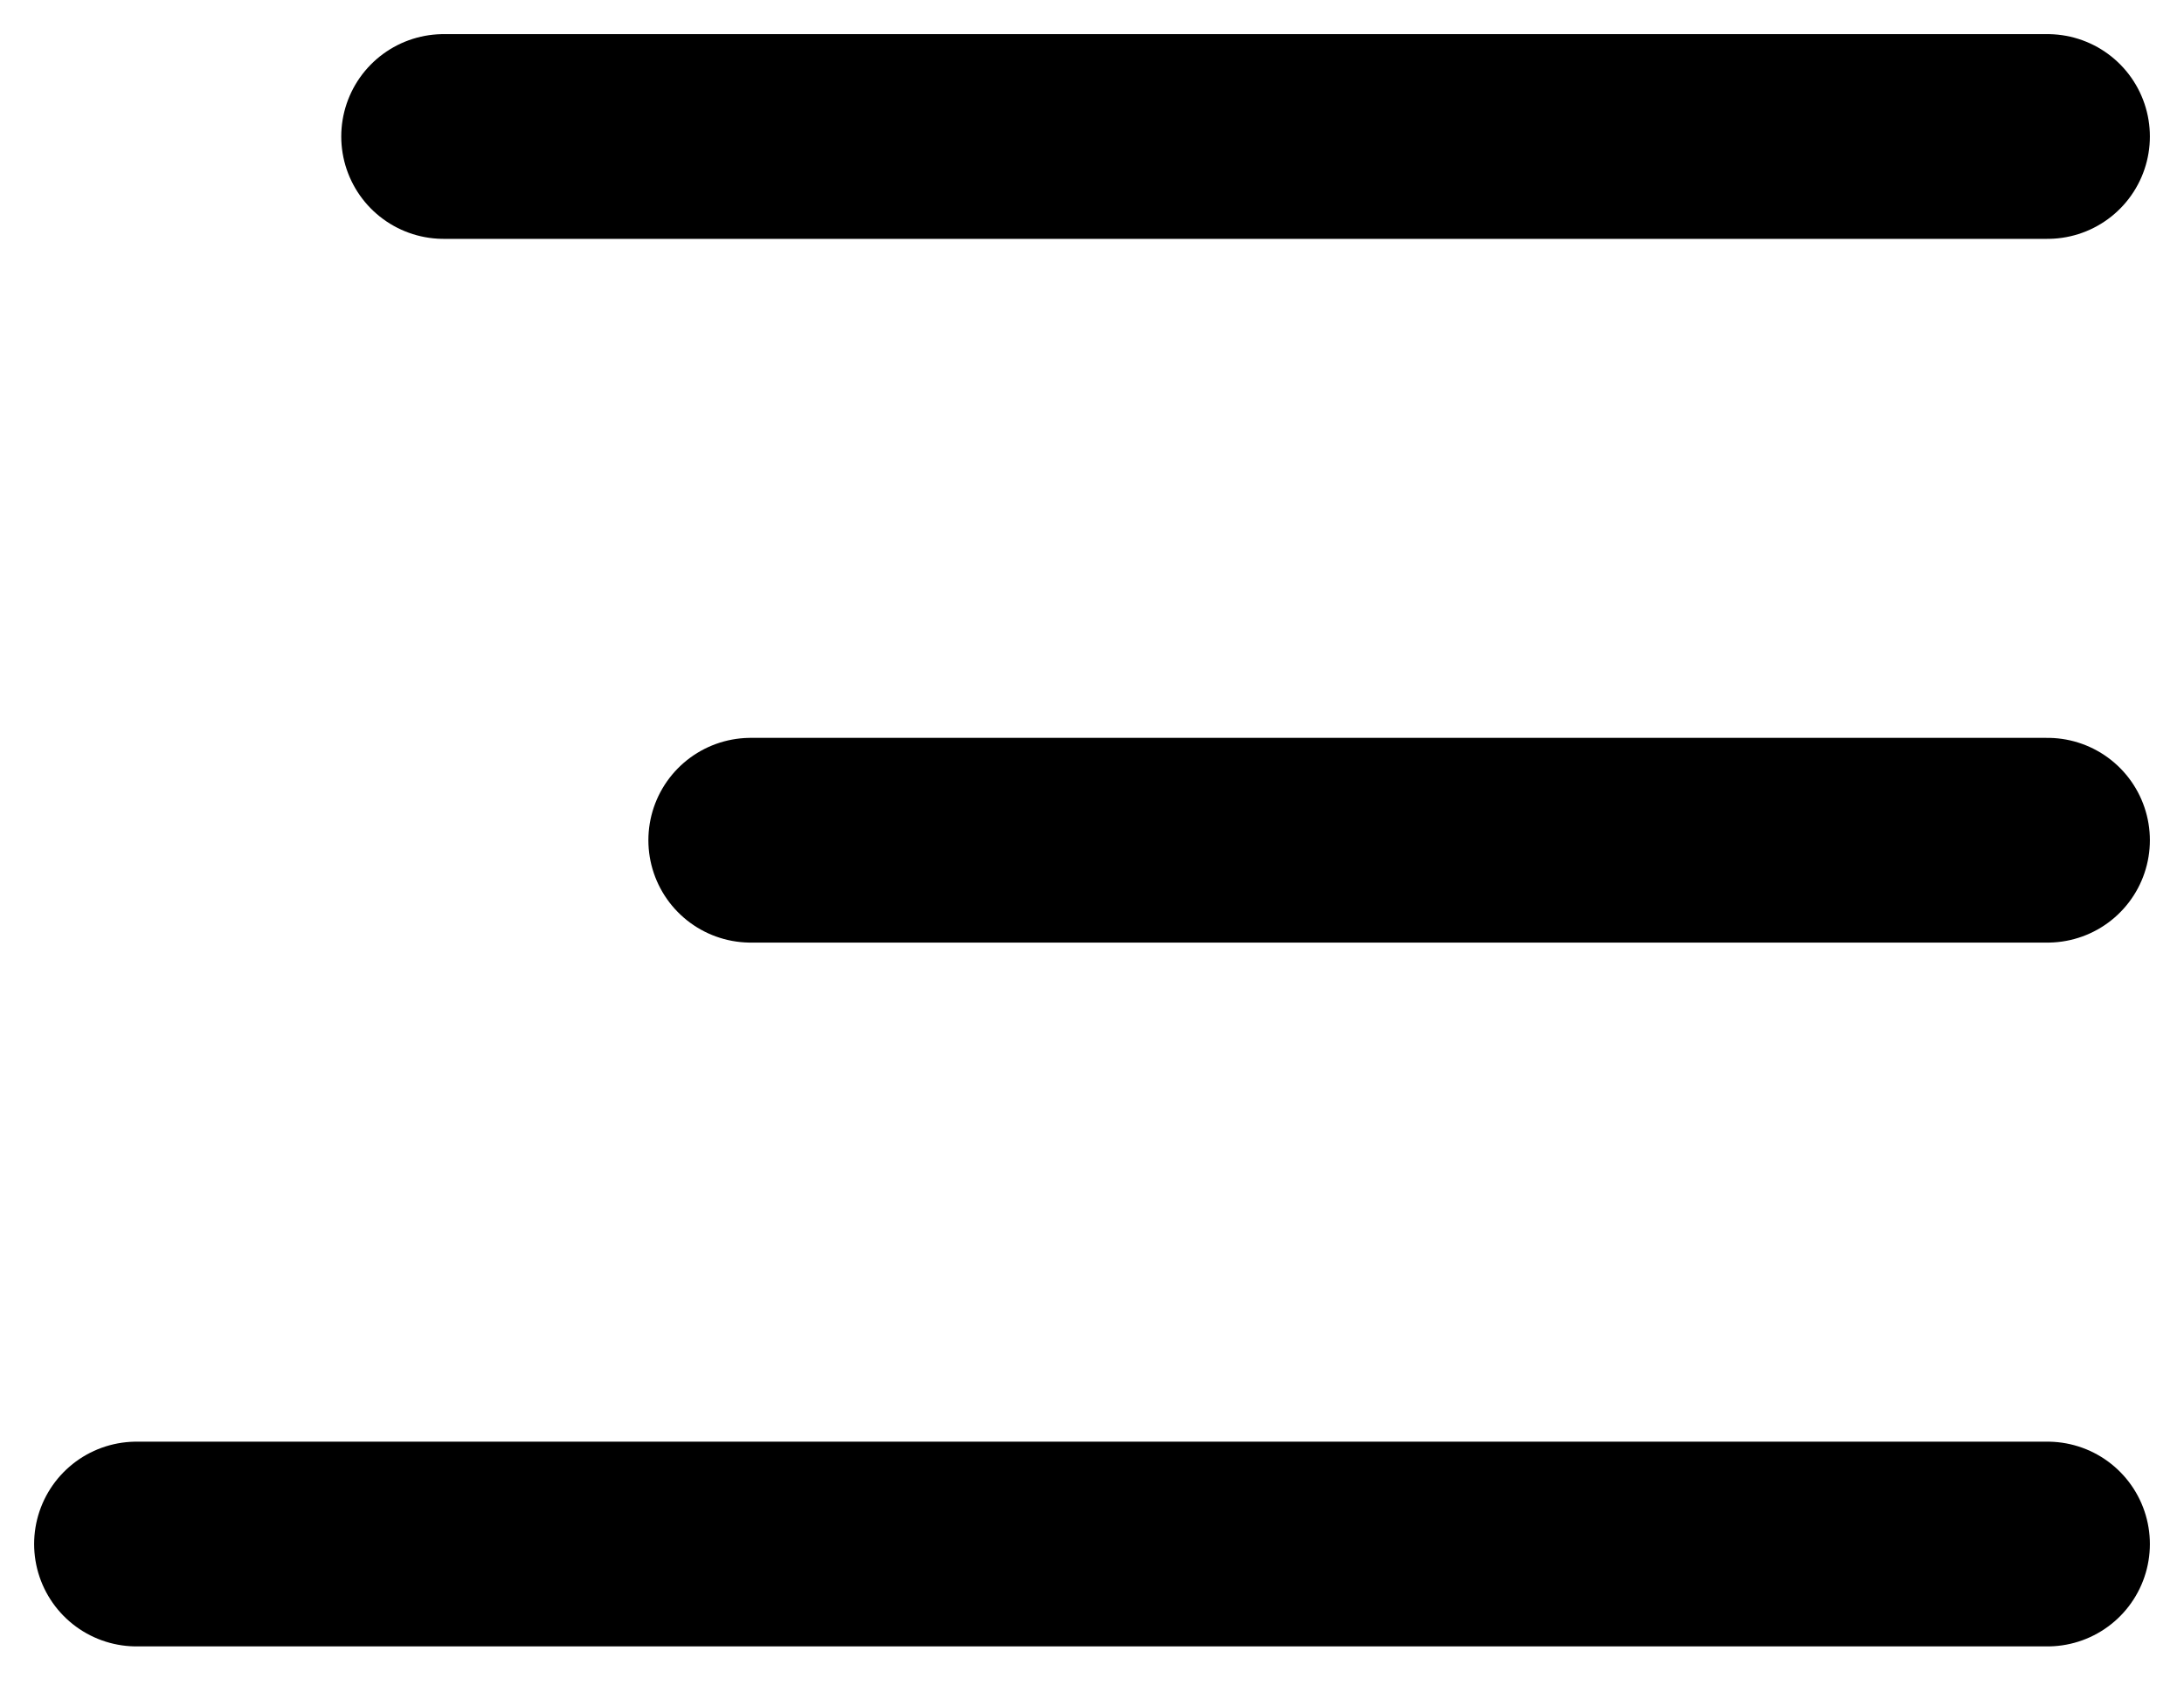 <svg width="32" height="25" viewBox="0 0 32 25" fill="none" xmlns="http://www.w3.org/2000/svg">
<path d="M2 22.625H30M11 12.312H30M6.5 2H30" stroke="black" stroke-width="3" stroke-linecap="round" stroke-linejoin="round"/>
</svg>
